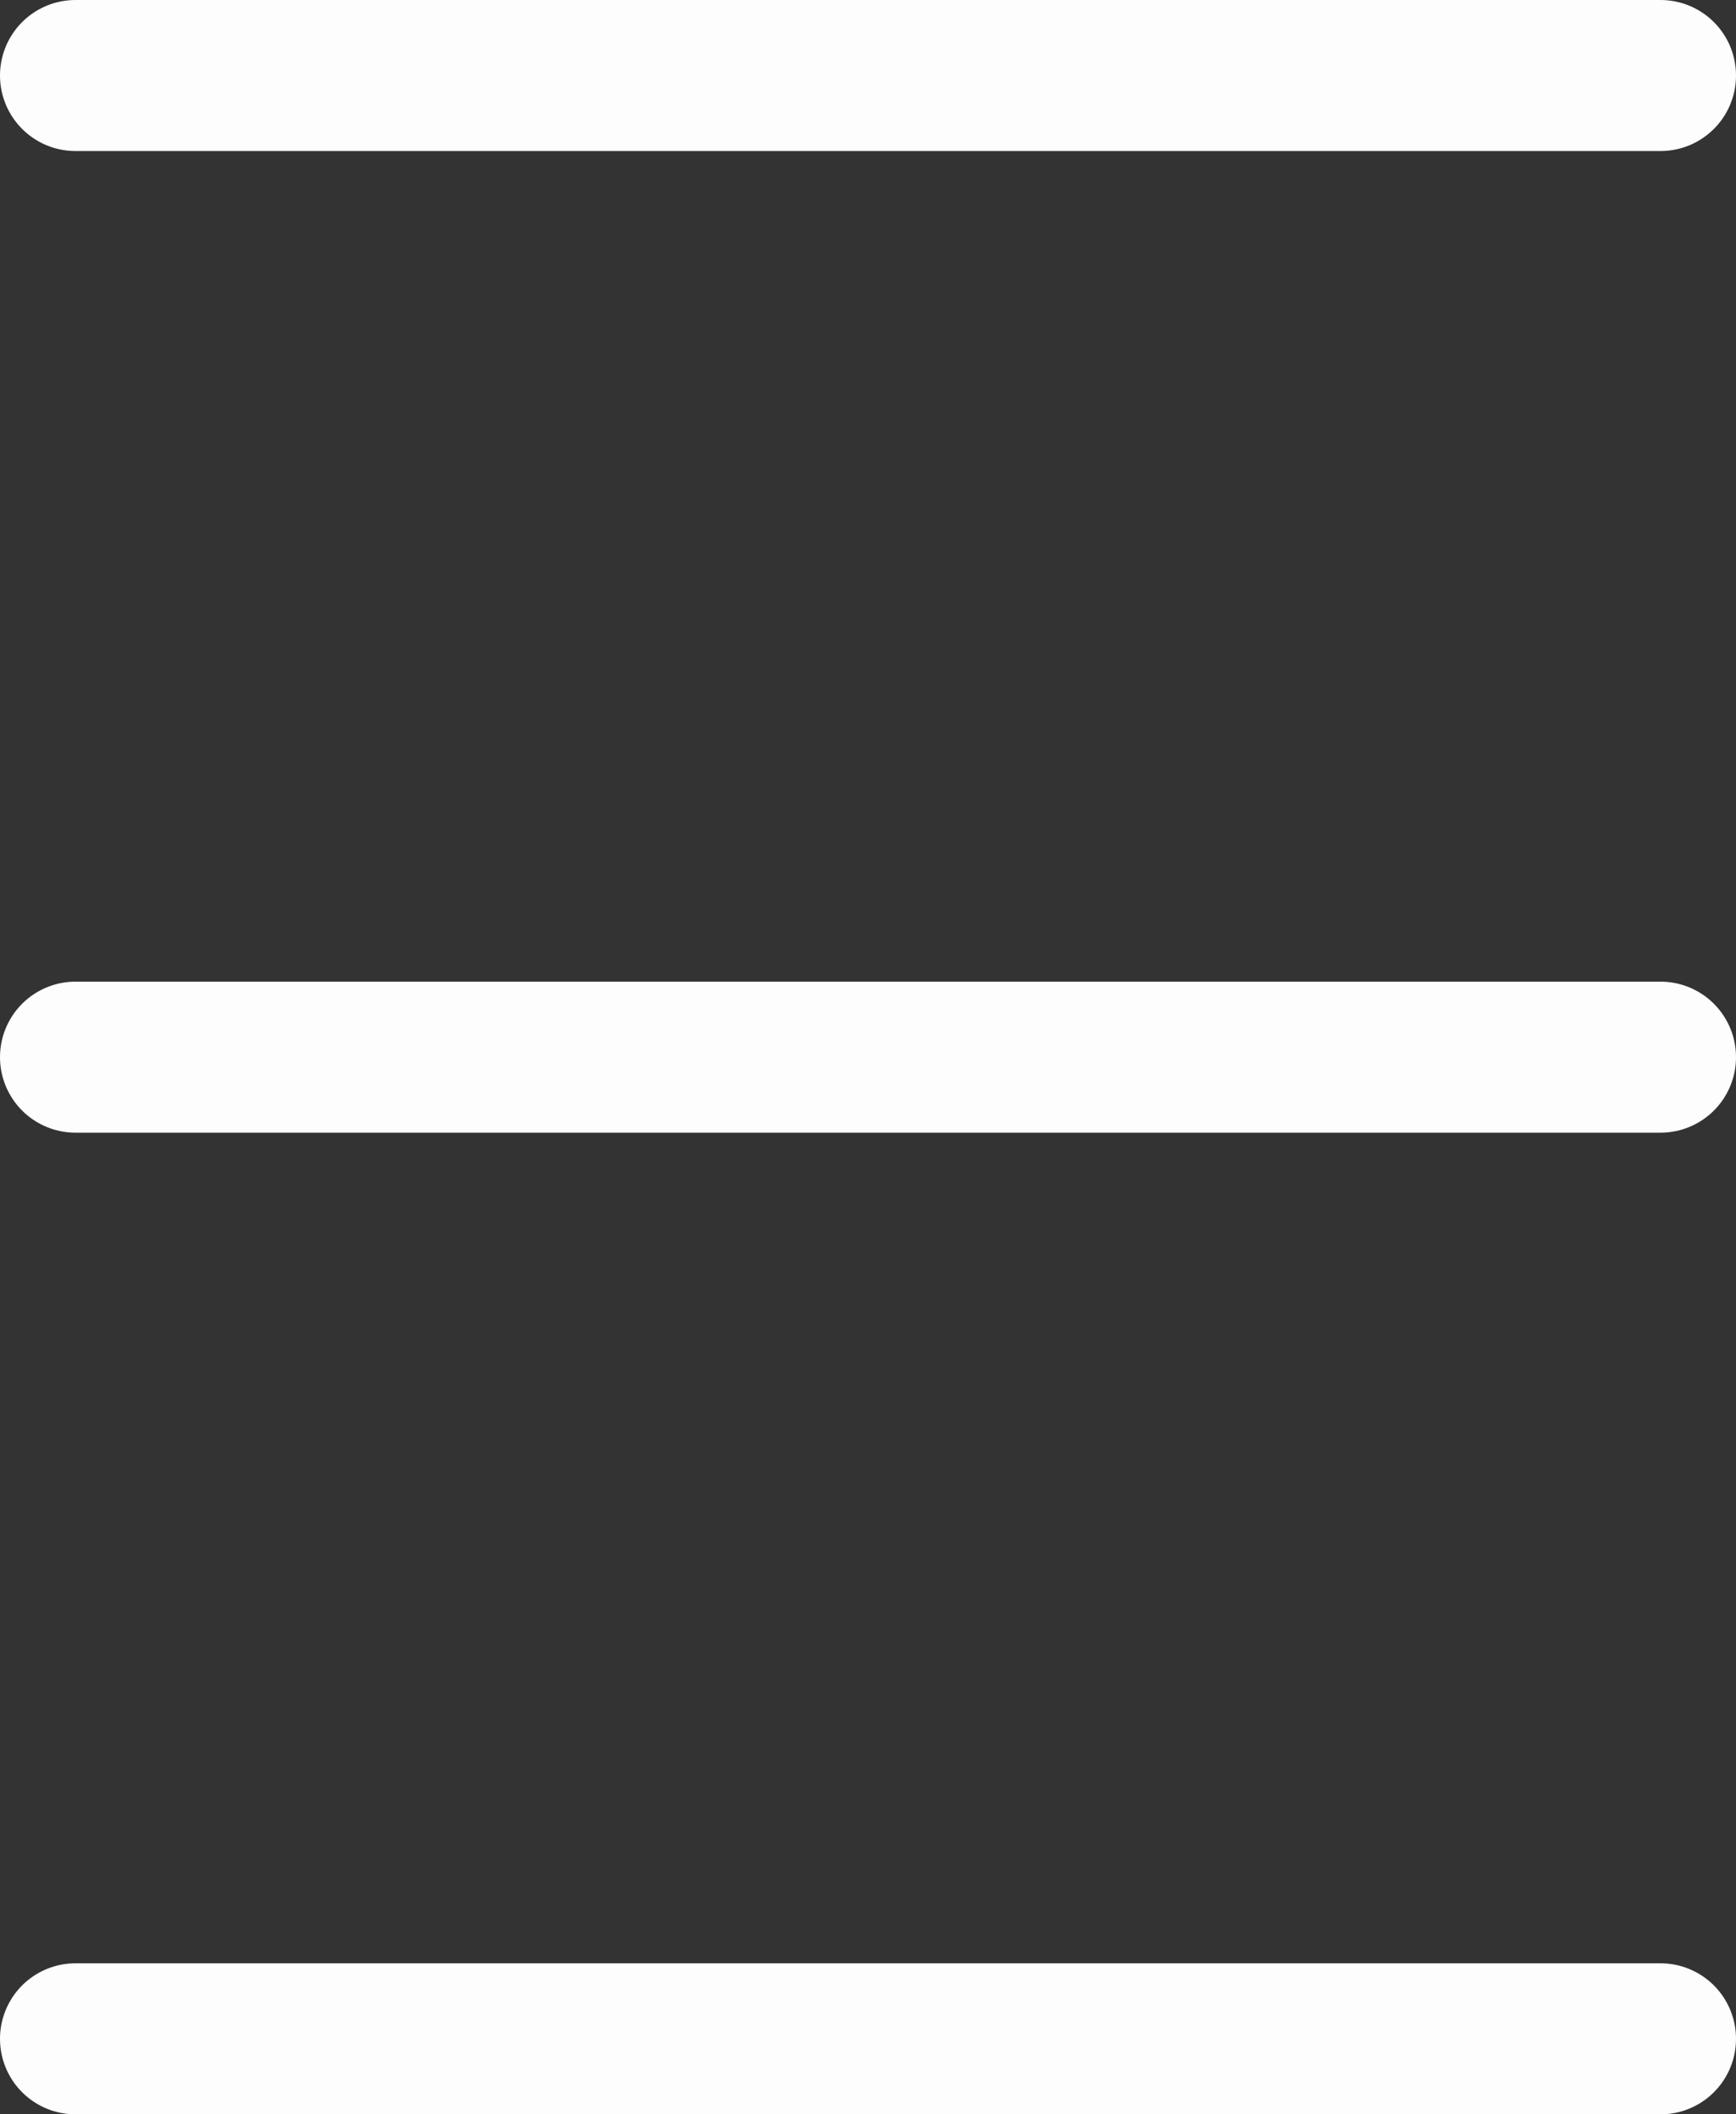 <svg width="23" height="28" viewBox="0 0 23 28" fill="none" xmlns="http://www.w3.org/2000/svg">
<rect x="0" y="0" width="23" height="28" fill="#333333" stroke="none"/>
<line x1="1" y1="1" x2="22" y2="1" stroke="#FDFDFD" stroke-width="2" stroke-linecap="round"/>
<line x1="1" y1="14" x2="22" y2="14" stroke="#FDFDFD" stroke-width="2" stroke-linecap="round"/>
<line x1="1" y1="27" x2="22" y2="27" stroke="#FDFDFD" stroke-width="2" stroke-linecap="round"/>
</svg>
